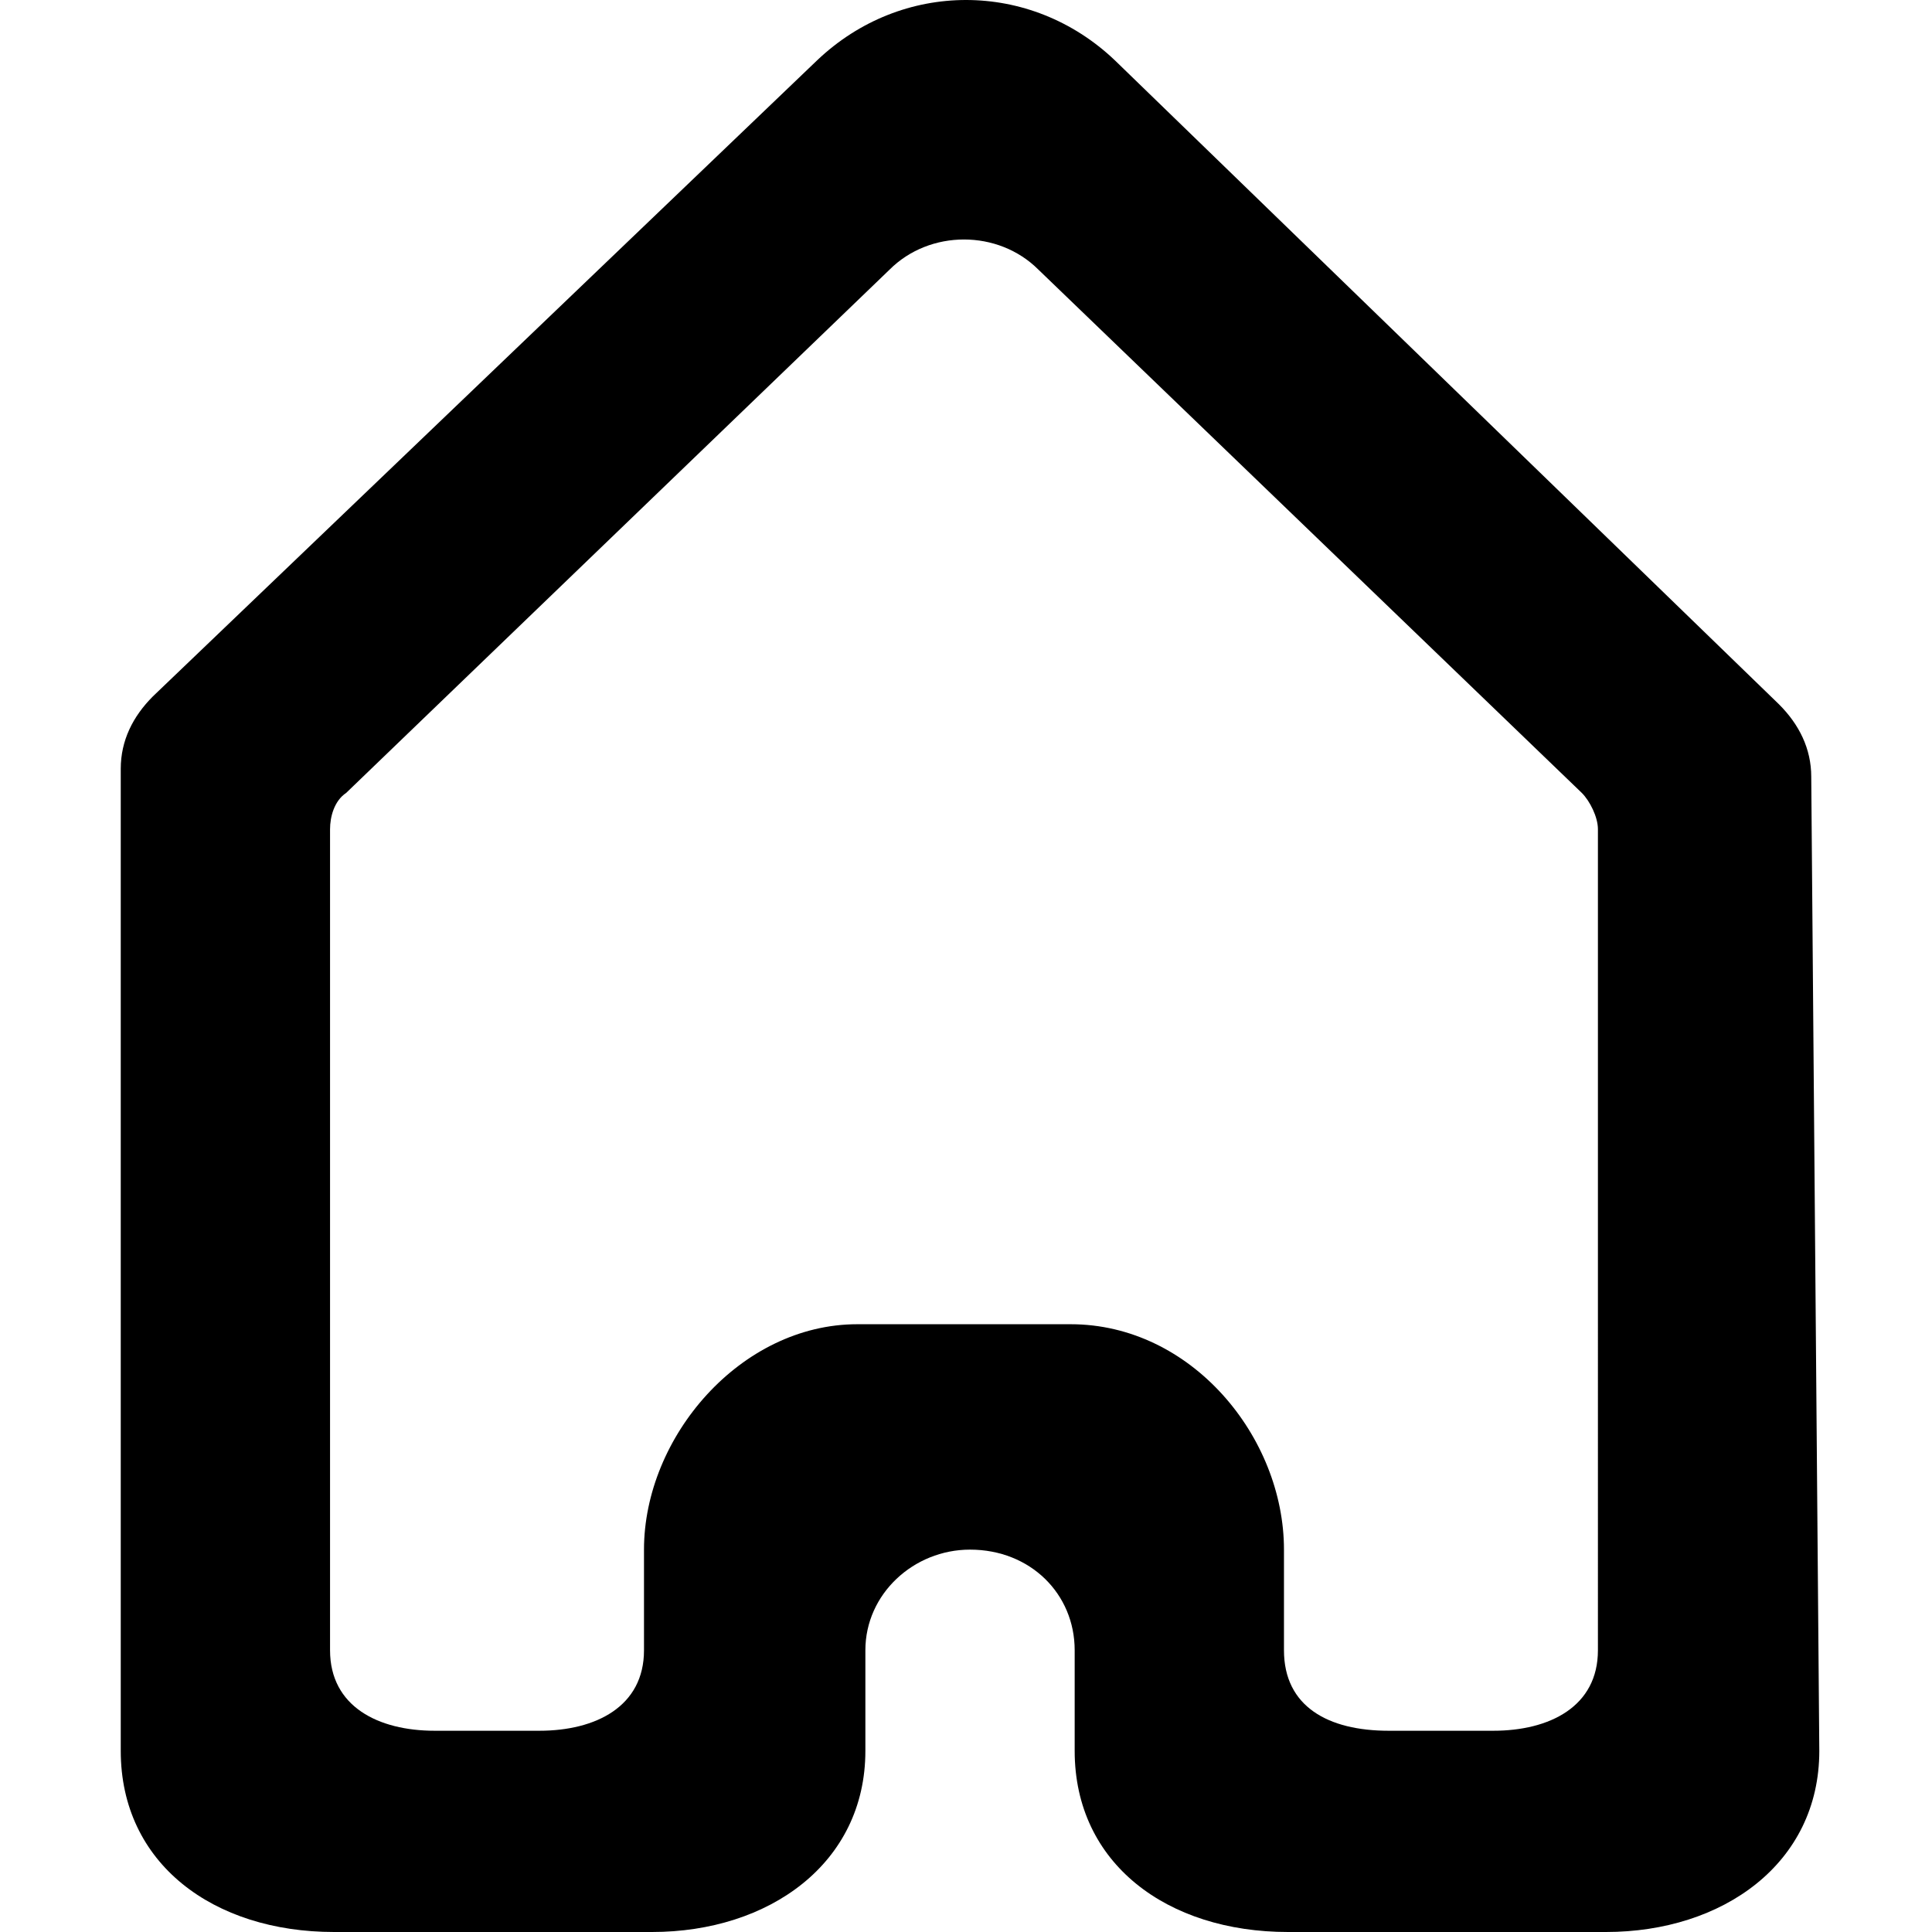 <?xml version="1.0" encoding="utf-8"?>
<!-- Generator: Adobe Illustrator 24.0.2, SVG Export Plug-In . SVG Version: 6.00 Build 0)  -->
<svg version="1.1" id="Layer_1" xmlns="http://www.w3.org/2000/svg" xmlns:xlink="http://www.w3.org/1999/xlink" x="0px" y="0px"
	 viewBox="0 0 48 48" style="enable-background:new 0 0 48 48;" xml:space="preserve">
<style type="text/css">
	.st0{fill-rule:evenodd;clip-rule:evenodd;}
</style>
<path class="st0" d="M39.7,41c0,1.4-1.2,2-2.6,2h-2.6c-1.5,0-2.6-0.6-2.6-2v-2.5c0-2.8-2.3-5.6-5.3-5.6h-5.3c-2.9,0-5.3,2.8-5.3,5.6
	V41c0,1.4-1.2,2-2.6,2h-2.6c-1.4,0-2.6-0.6-2.6-2V20.6c0-0.3,0.1-0.7,0.4-0.9l13.5-13c1-1,2.7-1,3.7,0l13.5,13
	c0.2,0.2,0.4,0.6,0.4,0.9V41L39.7,41z M45,19.3c0-0.7-0.3-1.3-0.8-1.8l-16.5-16c-2.1-2-5.3-2-7.4,0L3.8,17.3C3.3,17.8,3,18.4,3,19.1
	v24.4C3,46.3,5.3,48,8.3,48h7.9c2.9,0,5.3-1.7,5.3-4.5V41c0-1.4,1.2-2.5,2.6-2.5c1.5,0,2.6,1.1,2.6,2.5v2.5c0,2.8,2.3,4.5,5.3,4.5
	h7.9c2.9,0,5.3-1.7,5.3-4.5L45,19.3L45,19.3z"/>
</svg>
